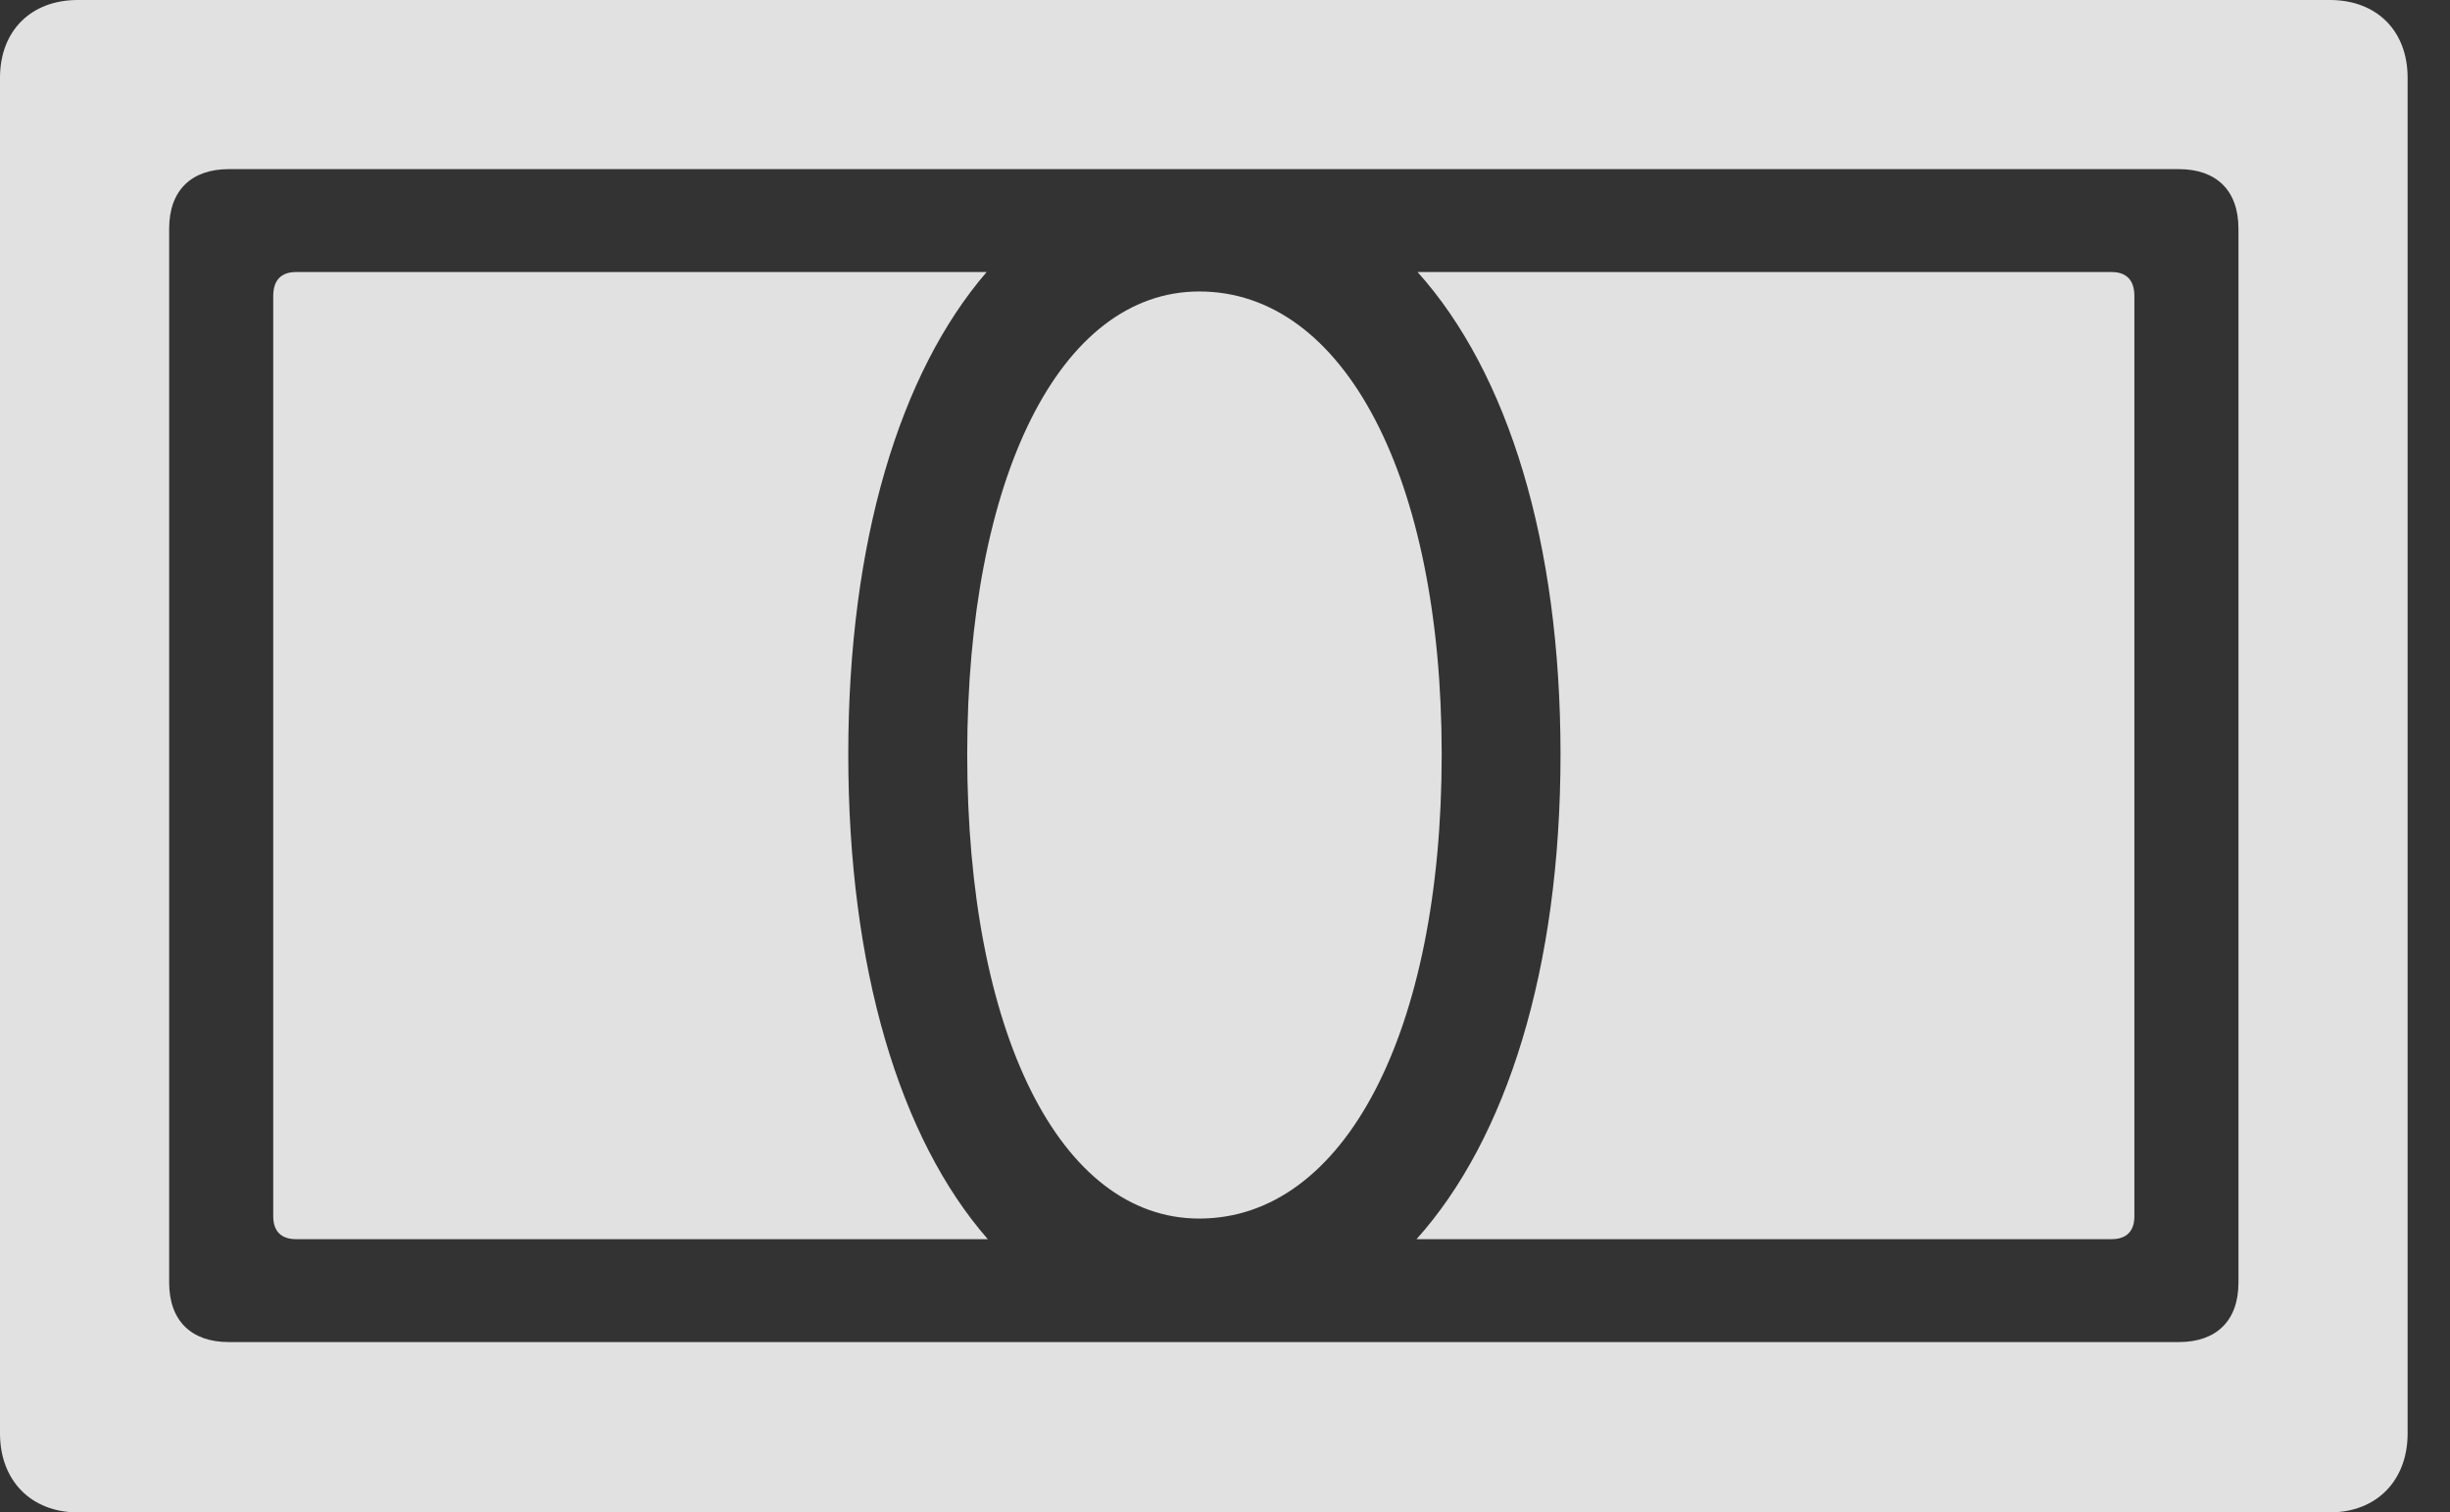 <?xml version="1.0" encoding="UTF-8"?>
<!--Generator: Apple Native CoreSVG 232.5-->
<!DOCTYPE svg
PUBLIC "-//W3C//DTD SVG 1.1//EN"
       "http://www.w3.org/Graphics/SVG/1.1/DTD/svg11.dtd">
<svg version="1.1" xmlns="http://www.w3.org/2000/svg" xmlns:xlink="http://www.w3.org/1999/xlink" width="20.928" height="12.92">
 <rect width="100%" height="100%" fill="#333333" stroke="none"/>
 <g>
  <rect height="12.92" opacity="0" width="20.928" x="0" y="0"/>
  <path d="M2.334 10.391C2.334 10.518 2.402 10.586 2.529 10.586L8.438 10.586C7.686 9.727 7.246 8.271 7.246 6.445C7.246 4.629 7.686 3.184 8.428 2.324L2.529 2.324C2.402 2.324 2.334 2.393 2.334 2.529ZM8.262 6.445C8.262 8.818 9.053 10.41 10.244 10.41C11.484 10.41 12.315 8.818 12.315 6.445C12.315 4.082 11.484 2.49 10.244 2.49C9.053 2.49 8.262 4.082 8.262 6.445ZM12.1 10.586L18.037 10.586C18.164 10.586 18.232 10.518 18.232 10.391L18.232 2.529C18.232 2.393 18.164 2.324 18.037 2.324L12.109 2.324C12.881 3.184 13.33 4.629 13.33 6.445C13.33 8.271 12.871 9.727 12.1 10.586Z" fill="#ffffff" fill-opacity="0.85"/>
  <path d="M0 12.246C0 12.646 0.264 12.92 0.664 12.92L19.902 12.92C20.303 12.92 20.566 12.646 20.566 12.246L20.566 0.664C20.566 0.264 20.303 0 19.902 0L0.664 0C0.264 0 0 0.264 0 0.664ZM1.445 10.957L1.445 1.953C1.445 1.621 1.641 1.445 1.953 1.445L18.613 1.445C18.926 1.445 19.121 1.621 19.121 1.953L19.121 10.957C19.121 11.289 18.926 11.465 18.613 11.465L1.953 11.465C1.641 11.465 1.445 11.289 1.445 10.957Z" fill="#ffffff" fill-opacity="0.85"/>
 </g>
</svg>
